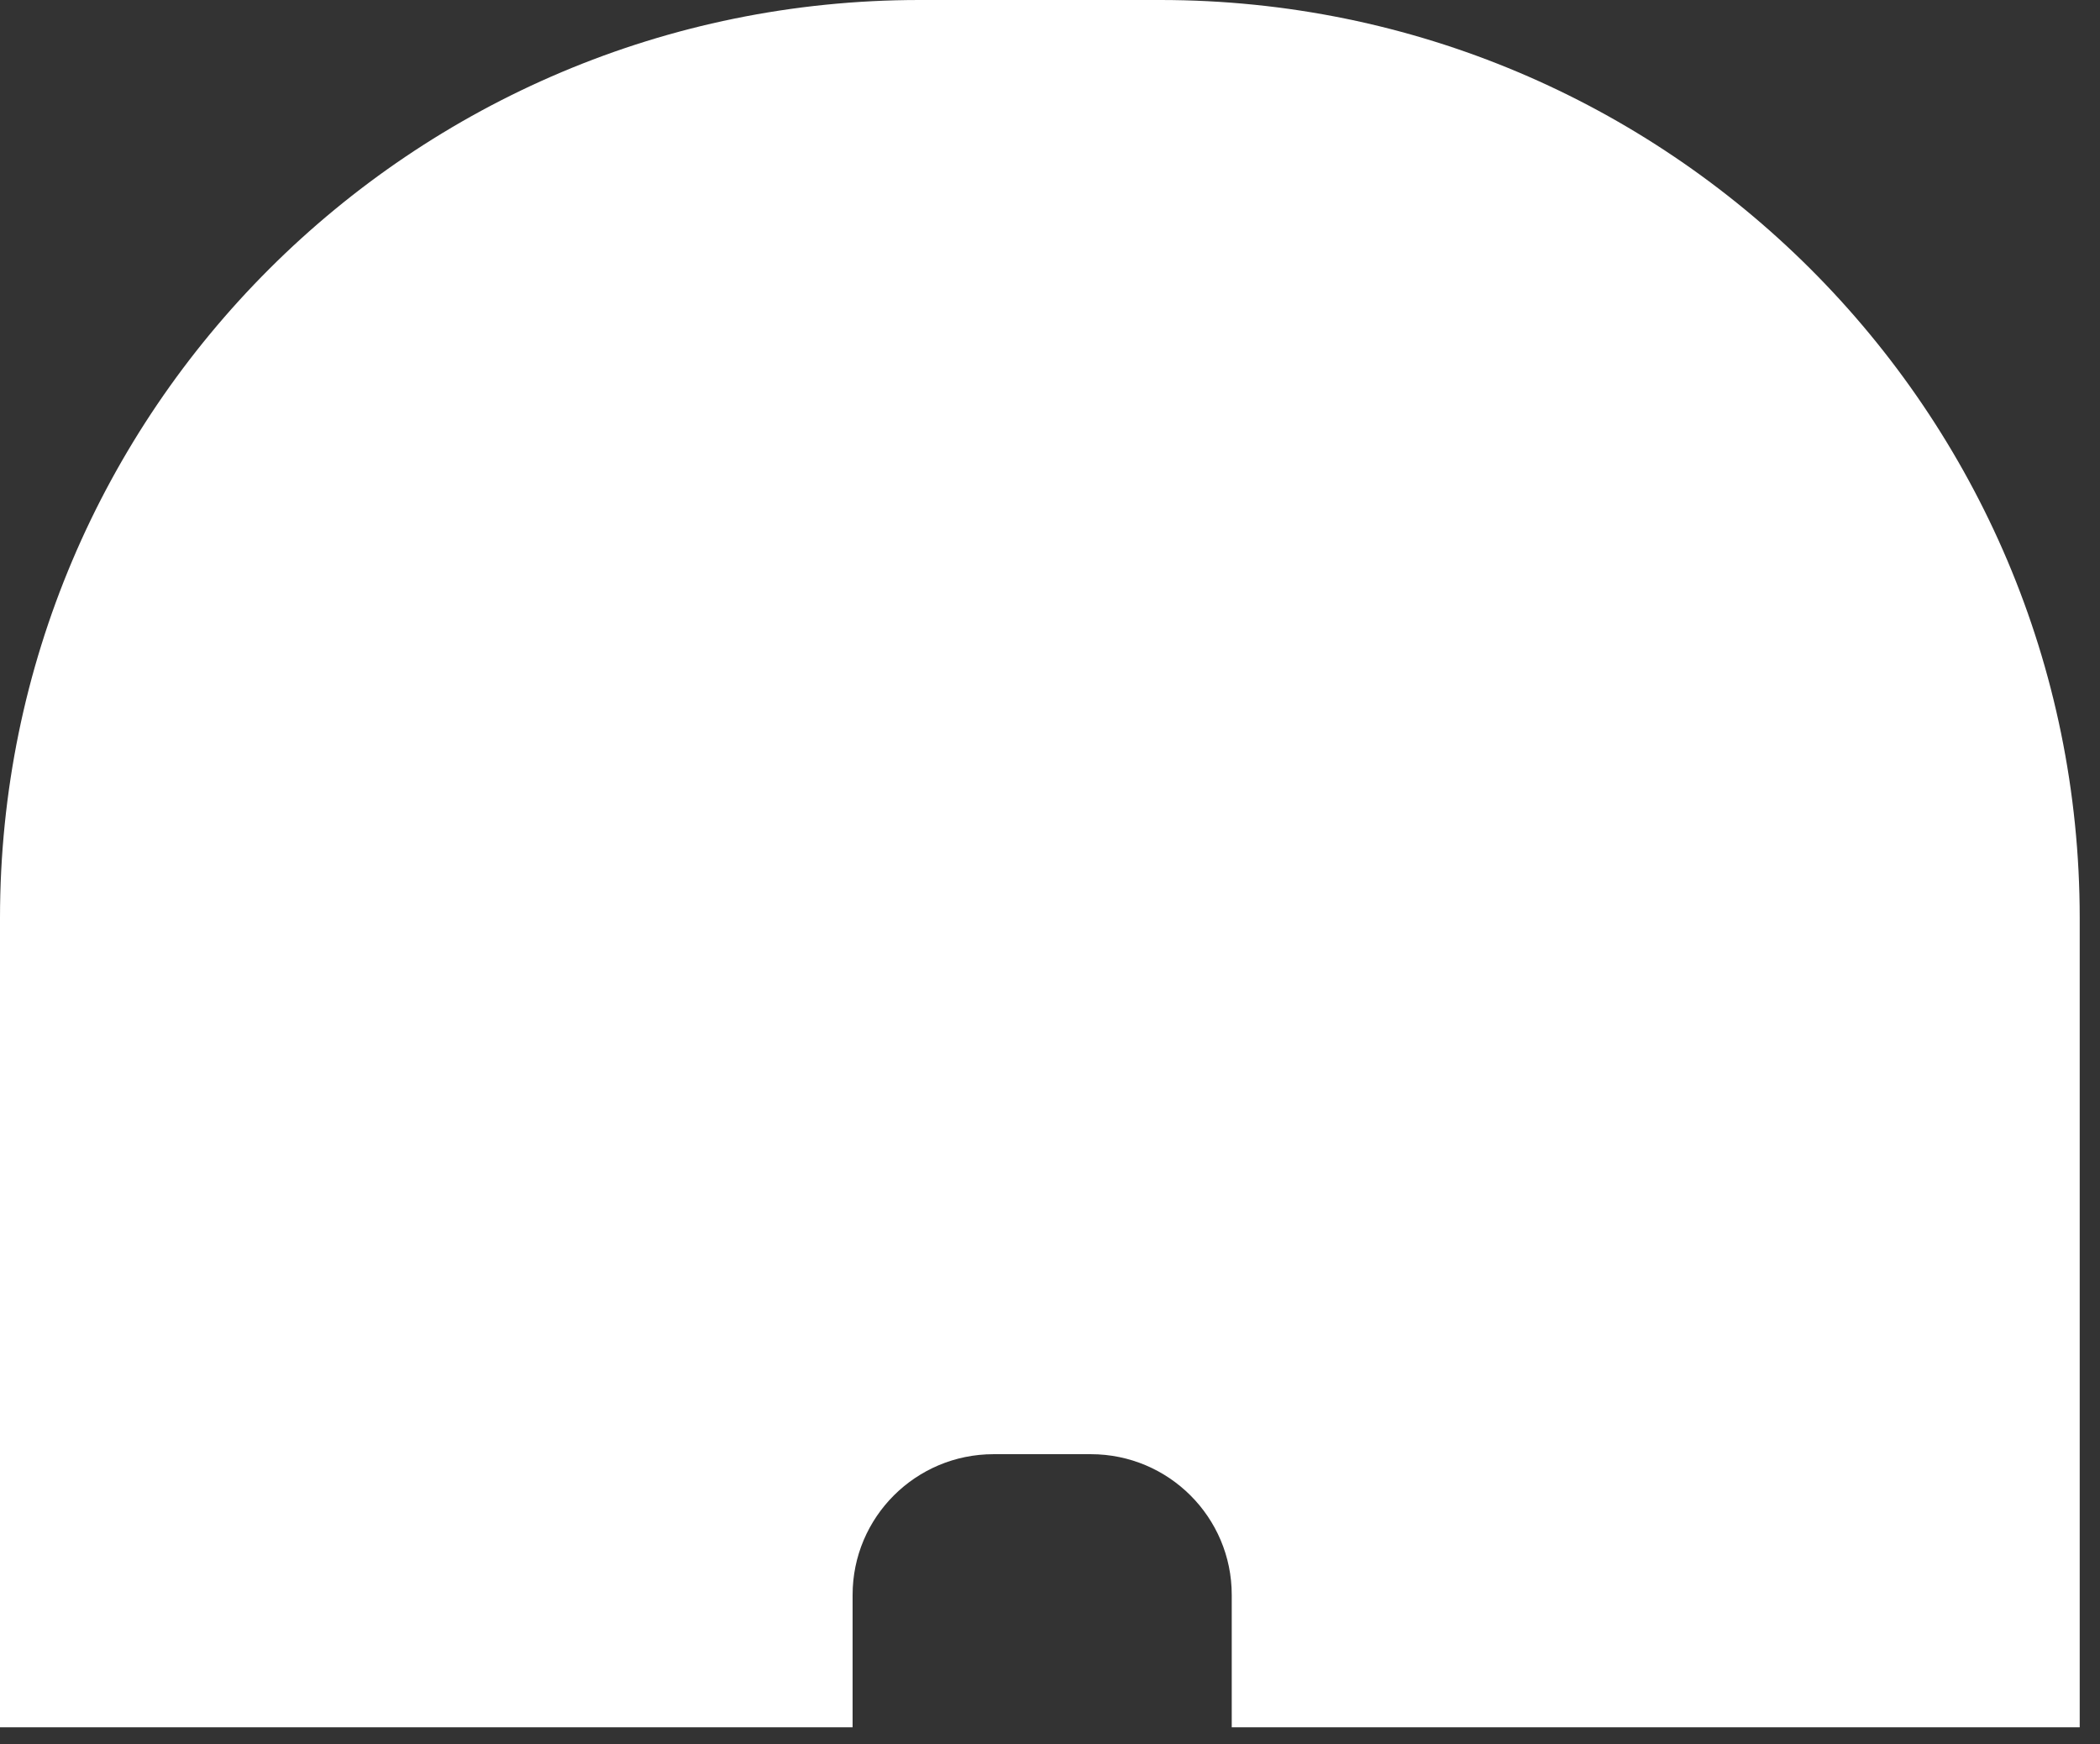 <svg width="59" height="49" viewBox="0 0 59 49" fill="none" xmlns="http://www.w3.org/2000/svg">
<rect x="0" y="0" width="59" height="49" fill="#333333" stroke="none"/>
<path id="Vector" d="M23.954 48.524V44.805C23.954 42.622 25.727 40.852 27.914 40.852H30.646C32.833 40.852 34.606 42.622 34.606 44.805V48.524H58.43V25.79C58.43 11.547 46.864 0 32.598 0H25.832C11.566 0 0 11.547 0 25.79V48.524H23.954Z" fill="white"/>
</svg>

